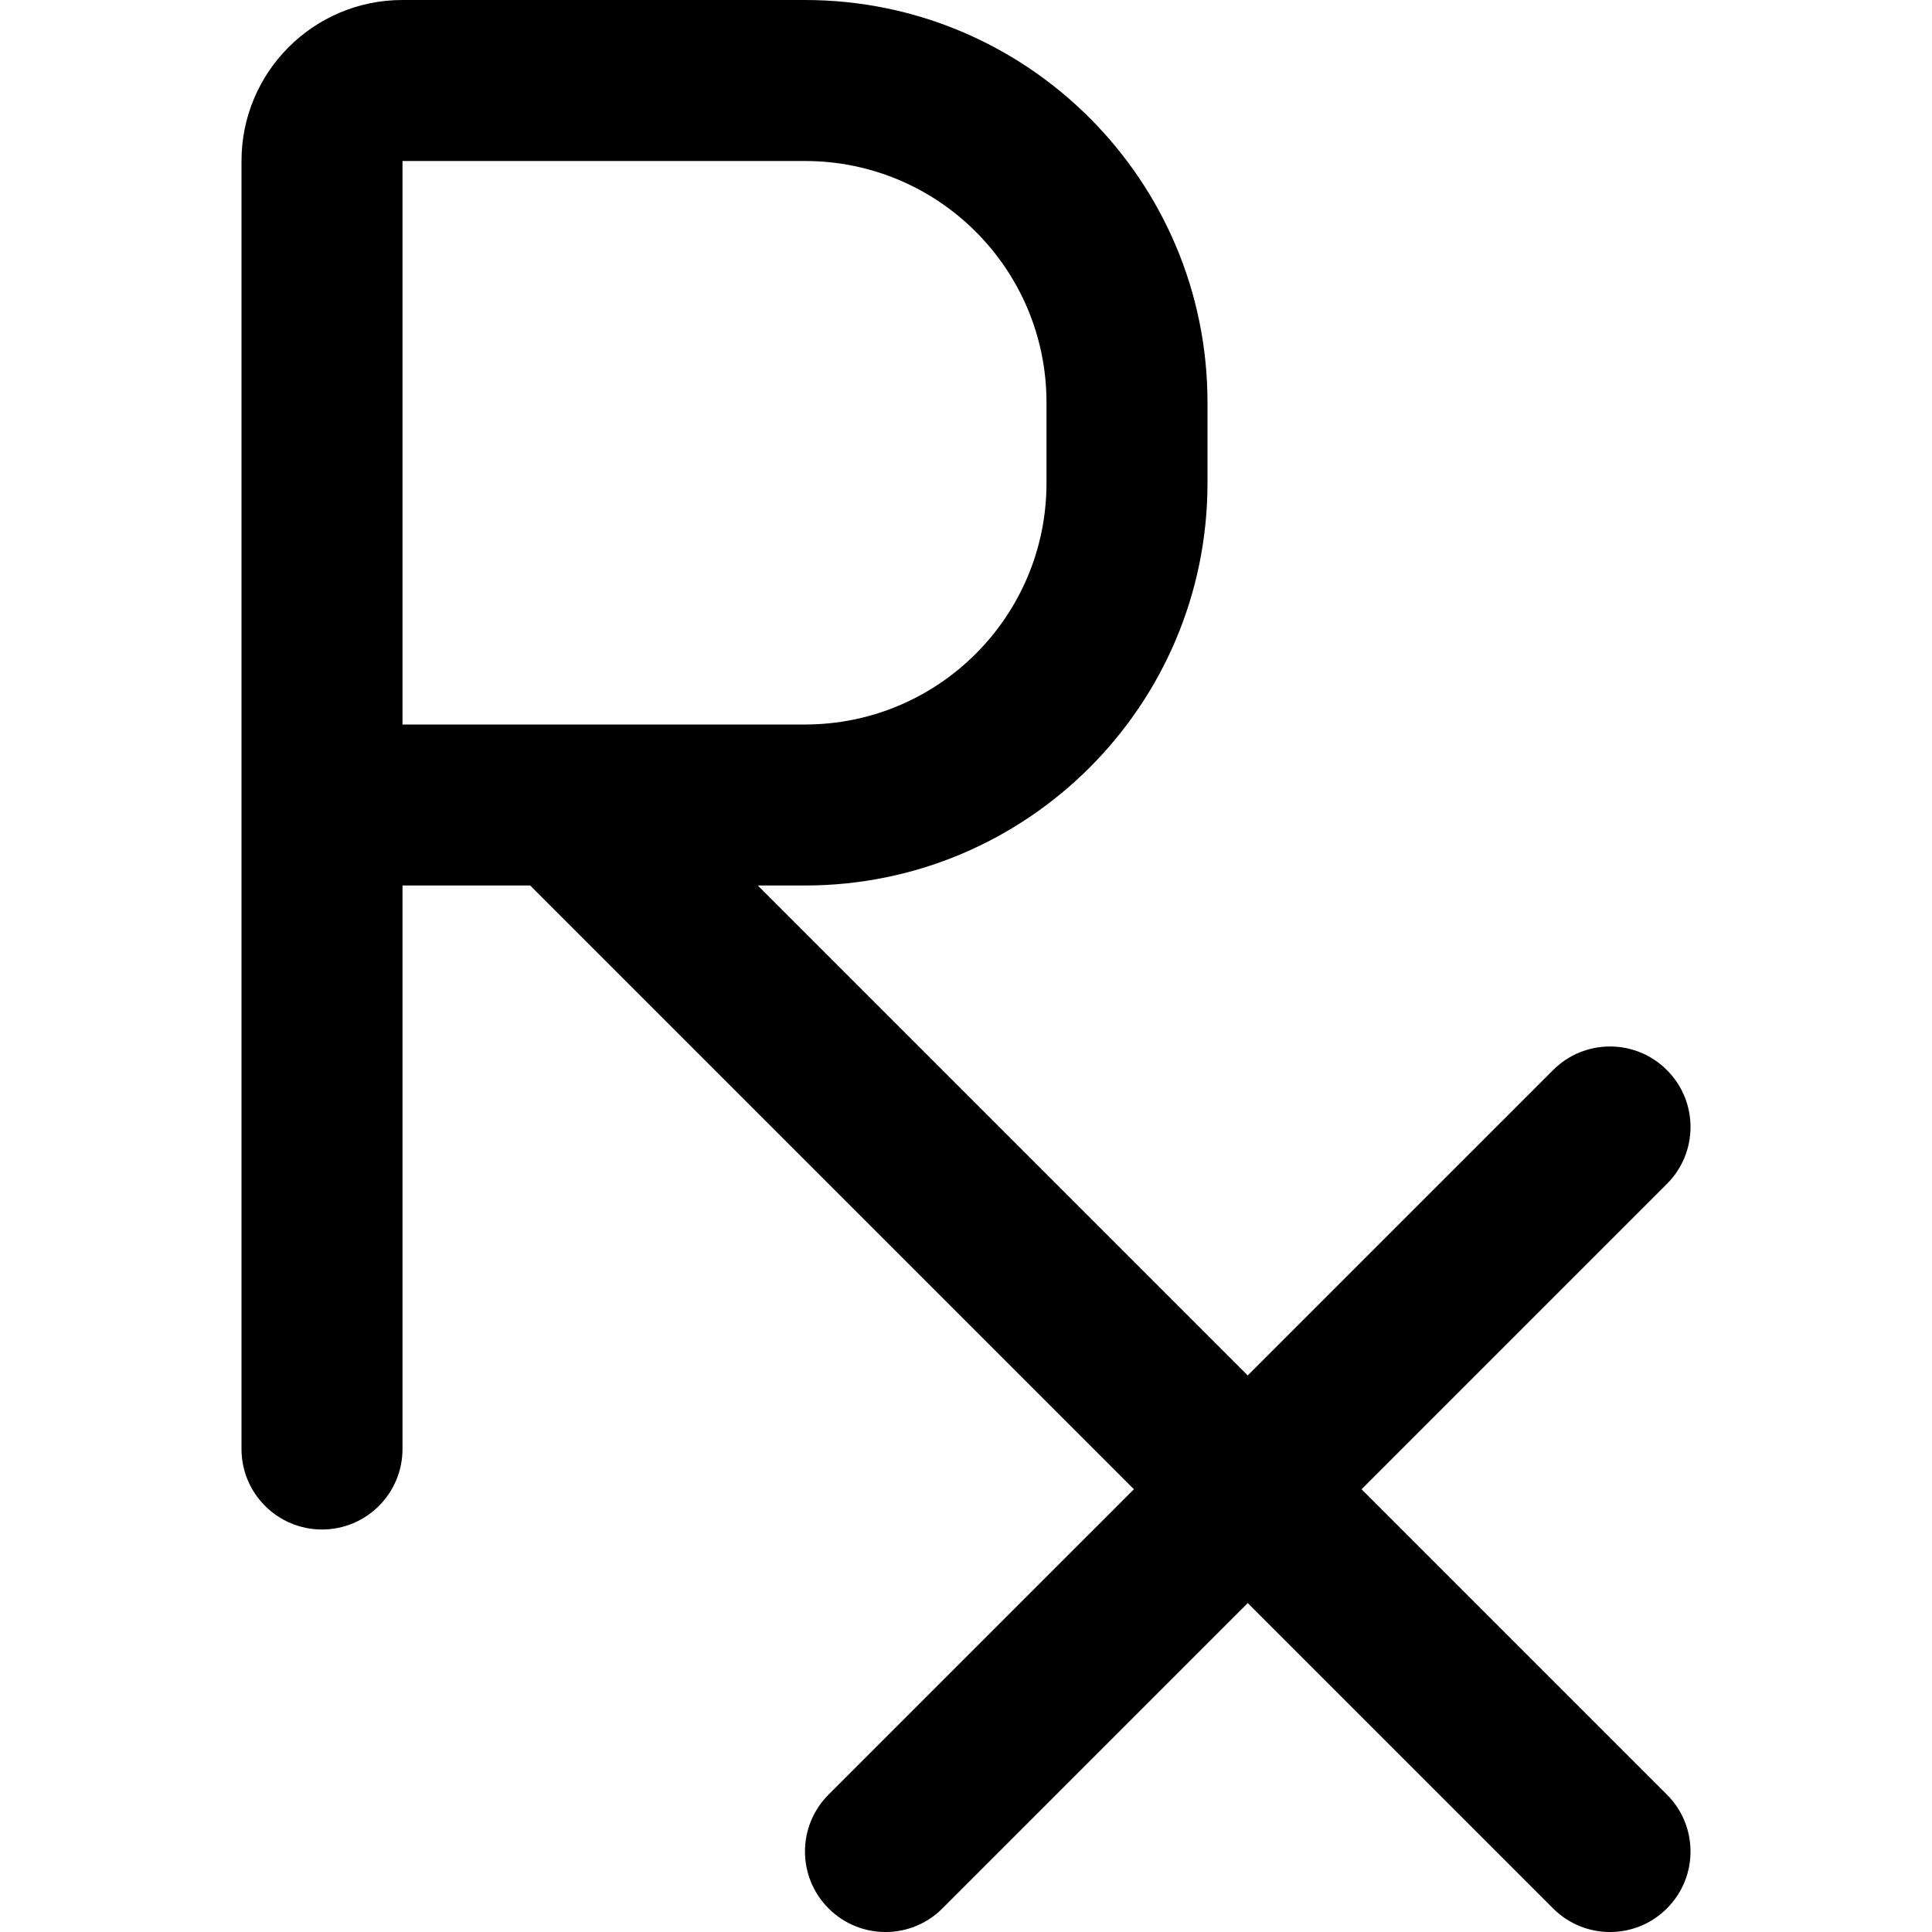 <svg width="24" height="24" viewBox="0 0 24 24" fill="none" xmlns="http://www.w3.org/2000/svg">
<path fill-rule="evenodd" clip-rule="evenodd" d="M3 2C3 0.895 3.895 0 5 0H10C12.761 0 15 2.239 15 5V6C15 8.761 12.761 11 10 11H9.414L15.5 17.086L19.293 13.293C19.683 12.902 20.317 12.902 20.707 13.293C21.098 13.683 21.098 14.317 20.707 14.707L16.914 18.5L20.707 22.293C21.098 22.683 21.098 23.317 20.707 23.707C20.317 24.098 19.683 24.098 19.293 23.707L15.5 19.914L11.707 23.707C11.317 24.098 10.683 24.098 10.293 23.707C9.902 23.317 9.902 22.683 10.293 22.293L14.086 18.5L6.586 11H5V18C5 18.552 4.552 19 4 19C3.448 19 3 18.552 3 18V2ZM5 9H10C11.657 9 13 7.657 13 6V5C13 3.343 11.657 2 10 2H5V9Z" fill="black"/>
</svg>
